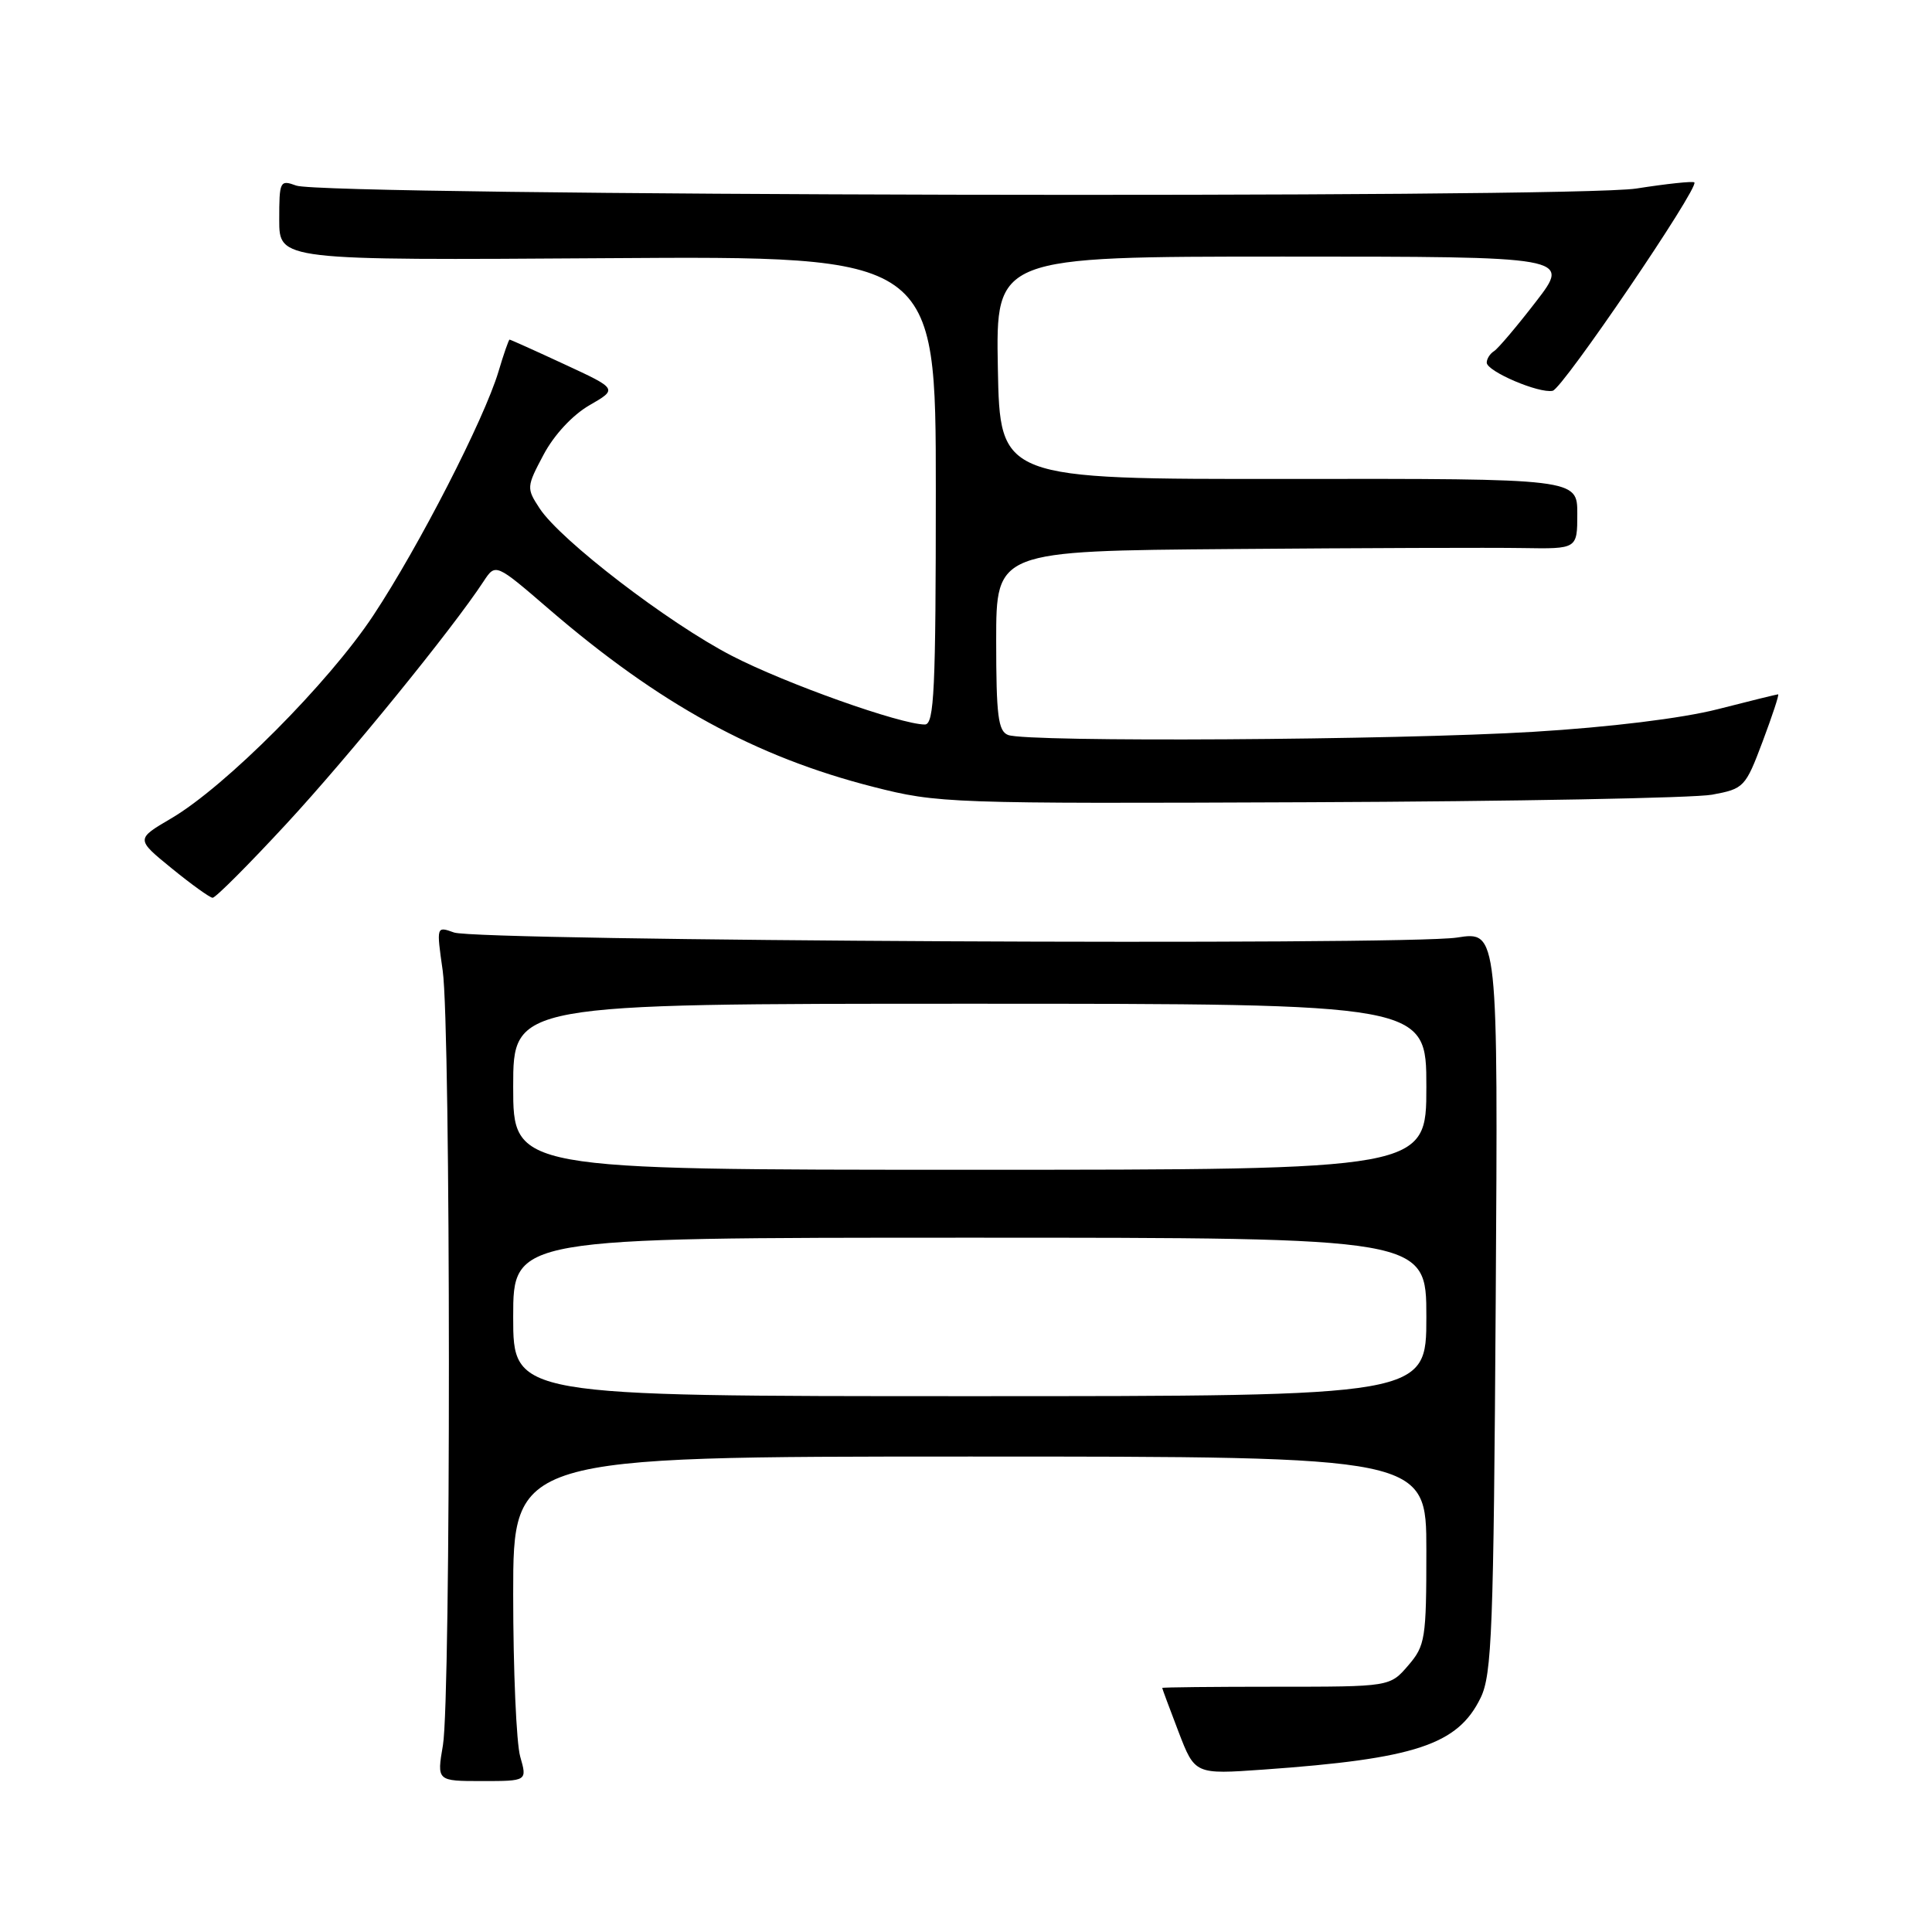 <?xml version="1.0" encoding="UTF-8" standalone="no"?>
<!DOCTYPE svg PUBLIC "-//W3C//DTD SVG 1.1//EN" "http://www.w3.org/Graphics/SVG/1.1/DTD/svg11.dtd" >
<svg xmlns="http://www.w3.org/2000/svg" xmlns:xlink="http://www.w3.org/1999/xlink" version="1.1" viewBox="0 0 256 256">
 <g >
 <path fill="currentColor"
d=" M 68.93 232.76 C 68.42 230.97 68.00 221.30 68.00 211.26 C 68.00 193.00 68.00 193.00 128.50 193.00 C 189.00 193.00 189.00 193.00 189.00 205.44 C 189.00 217.16 188.86 218.05 186.59 220.69 C 184.17 223.50 184.17 223.50 169.09 223.50 C 160.79 223.50 154.00 223.57 154.00 223.66 C 154.00 223.75 154.97 226.37 156.16 229.47 C 158.33 235.12 158.33 235.12 167.41 234.48 C 187.56 233.05 193.16 231.19 196.19 224.97 C 197.69 221.89 197.91 216.02 198.19 172.44 C 198.50 123.38 198.50 123.38 193.07 124.23 C 186.20 125.31 63.31 124.69 60.16 123.56 C 57.82 122.72 57.82 122.72 58.66 128.61 C 59.74 136.17 59.76 224.97 58.69 231.25 C 57.88 236.00 57.88 236.00 63.87 236.00 C 69.86 236.00 69.86 236.00 68.93 232.76 Z  M 37.98 109.13 C 46.19 100.25 59.94 83.35 64.08 77.03 C 65.67 74.62 65.67 74.62 72.75 80.72 C 87.38 93.31 100.10 100.28 115.70 104.26 C 124.29 106.45 125.67 106.50 173.50 106.30 C 200.45 106.19 224.46 105.74 226.86 105.30 C 231.09 104.52 231.28 104.31 233.56 98.25 C 234.85 94.81 235.78 92.00 235.61 92.00 C 235.45 92.00 231.84 92.89 227.58 93.98 C 222.87 95.18 213.30 96.36 203.17 96.97 C 184.99 98.07 136.12 98.37 133.58 97.39 C 132.26 96.89 132.00 94.82 132.00 84.89 C 132.00 73.00 132.00 73.00 163.25 72.75 C 180.44 72.61 197.76 72.55 201.75 72.62 C 209.00 72.74 209.00 72.74 209.00 68.08 C 209.00 63.42 209.00 63.42 170.75 63.46 C 132.50 63.50 132.50 63.50 132.22 48.75 C 131.95 34.00 131.95 34.00 170.03 34.00 C 208.12 34.00 208.12 34.00 203.53 39.96 C 201.01 43.23 198.51 46.18 197.98 46.52 C 197.44 46.85 197.00 47.54 197.00 48.05 C 197.00 49.20 203.93 52.17 205.74 51.78 C 207.06 51.50 225.18 24.84 224.51 24.17 C 224.32 23.98 220.86 24.35 216.83 24.98 C 208.26 26.32 42.98 25.96 39.25 24.59 C 37.09 23.80 37.00 23.99 37.00 29.13 C 37.00 34.50 37.00 34.50 80.50 34.21 C 124.00 33.92 124.00 33.92 124.00 64.96 C 124.00 91.39 123.79 96.00 122.55 96.00 C 119.34 96.00 104.04 90.56 96.96 86.89 C 88.57 82.56 74.26 71.58 71.50 67.36 C 69.75 64.69 69.76 64.51 72.03 60.24 C 73.42 57.62 75.87 54.99 78.10 53.70 C 81.85 51.54 81.85 51.54 74.79 48.27 C 70.91 46.47 67.64 45.00 67.52 45.00 C 67.41 45.00 66.74 46.91 66.05 49.24 C 64.15 55.57 55.51 72.41 49.47 81.54 C 43.56 90.48 29.85 104.25 22.67 108.45 C 18.00 111.19 18.00 111.19 22.75 115.06 C 25.36 117.19 27.80 118.94 28.17 118.96 C 28.55 118.98 32.96 114.56 37.98 109.13 Z  M 68.00 174.50 C 68.00 164.00 68.00 164.00 128.50 164.00 C 189.00 164.00 189.00 164.00 189.00 174.50 C 189.00 185.00 189.00 185.00 128.50 185.00 C 68.00 185.00 68.00 185.00 68.00 174.50 Z  M 68.00 144.00 C 68.00 133.00 68.00 133.00 128.50 133.00 C 189.00 133.00 189.00 133.00 189.00 144.00 C 189.00 155.00 189.00 155.00 128.50 155.00 C 68.00 155.00 68.00 155.00 68.00 144.00 Z "/>
</g>
</svg>